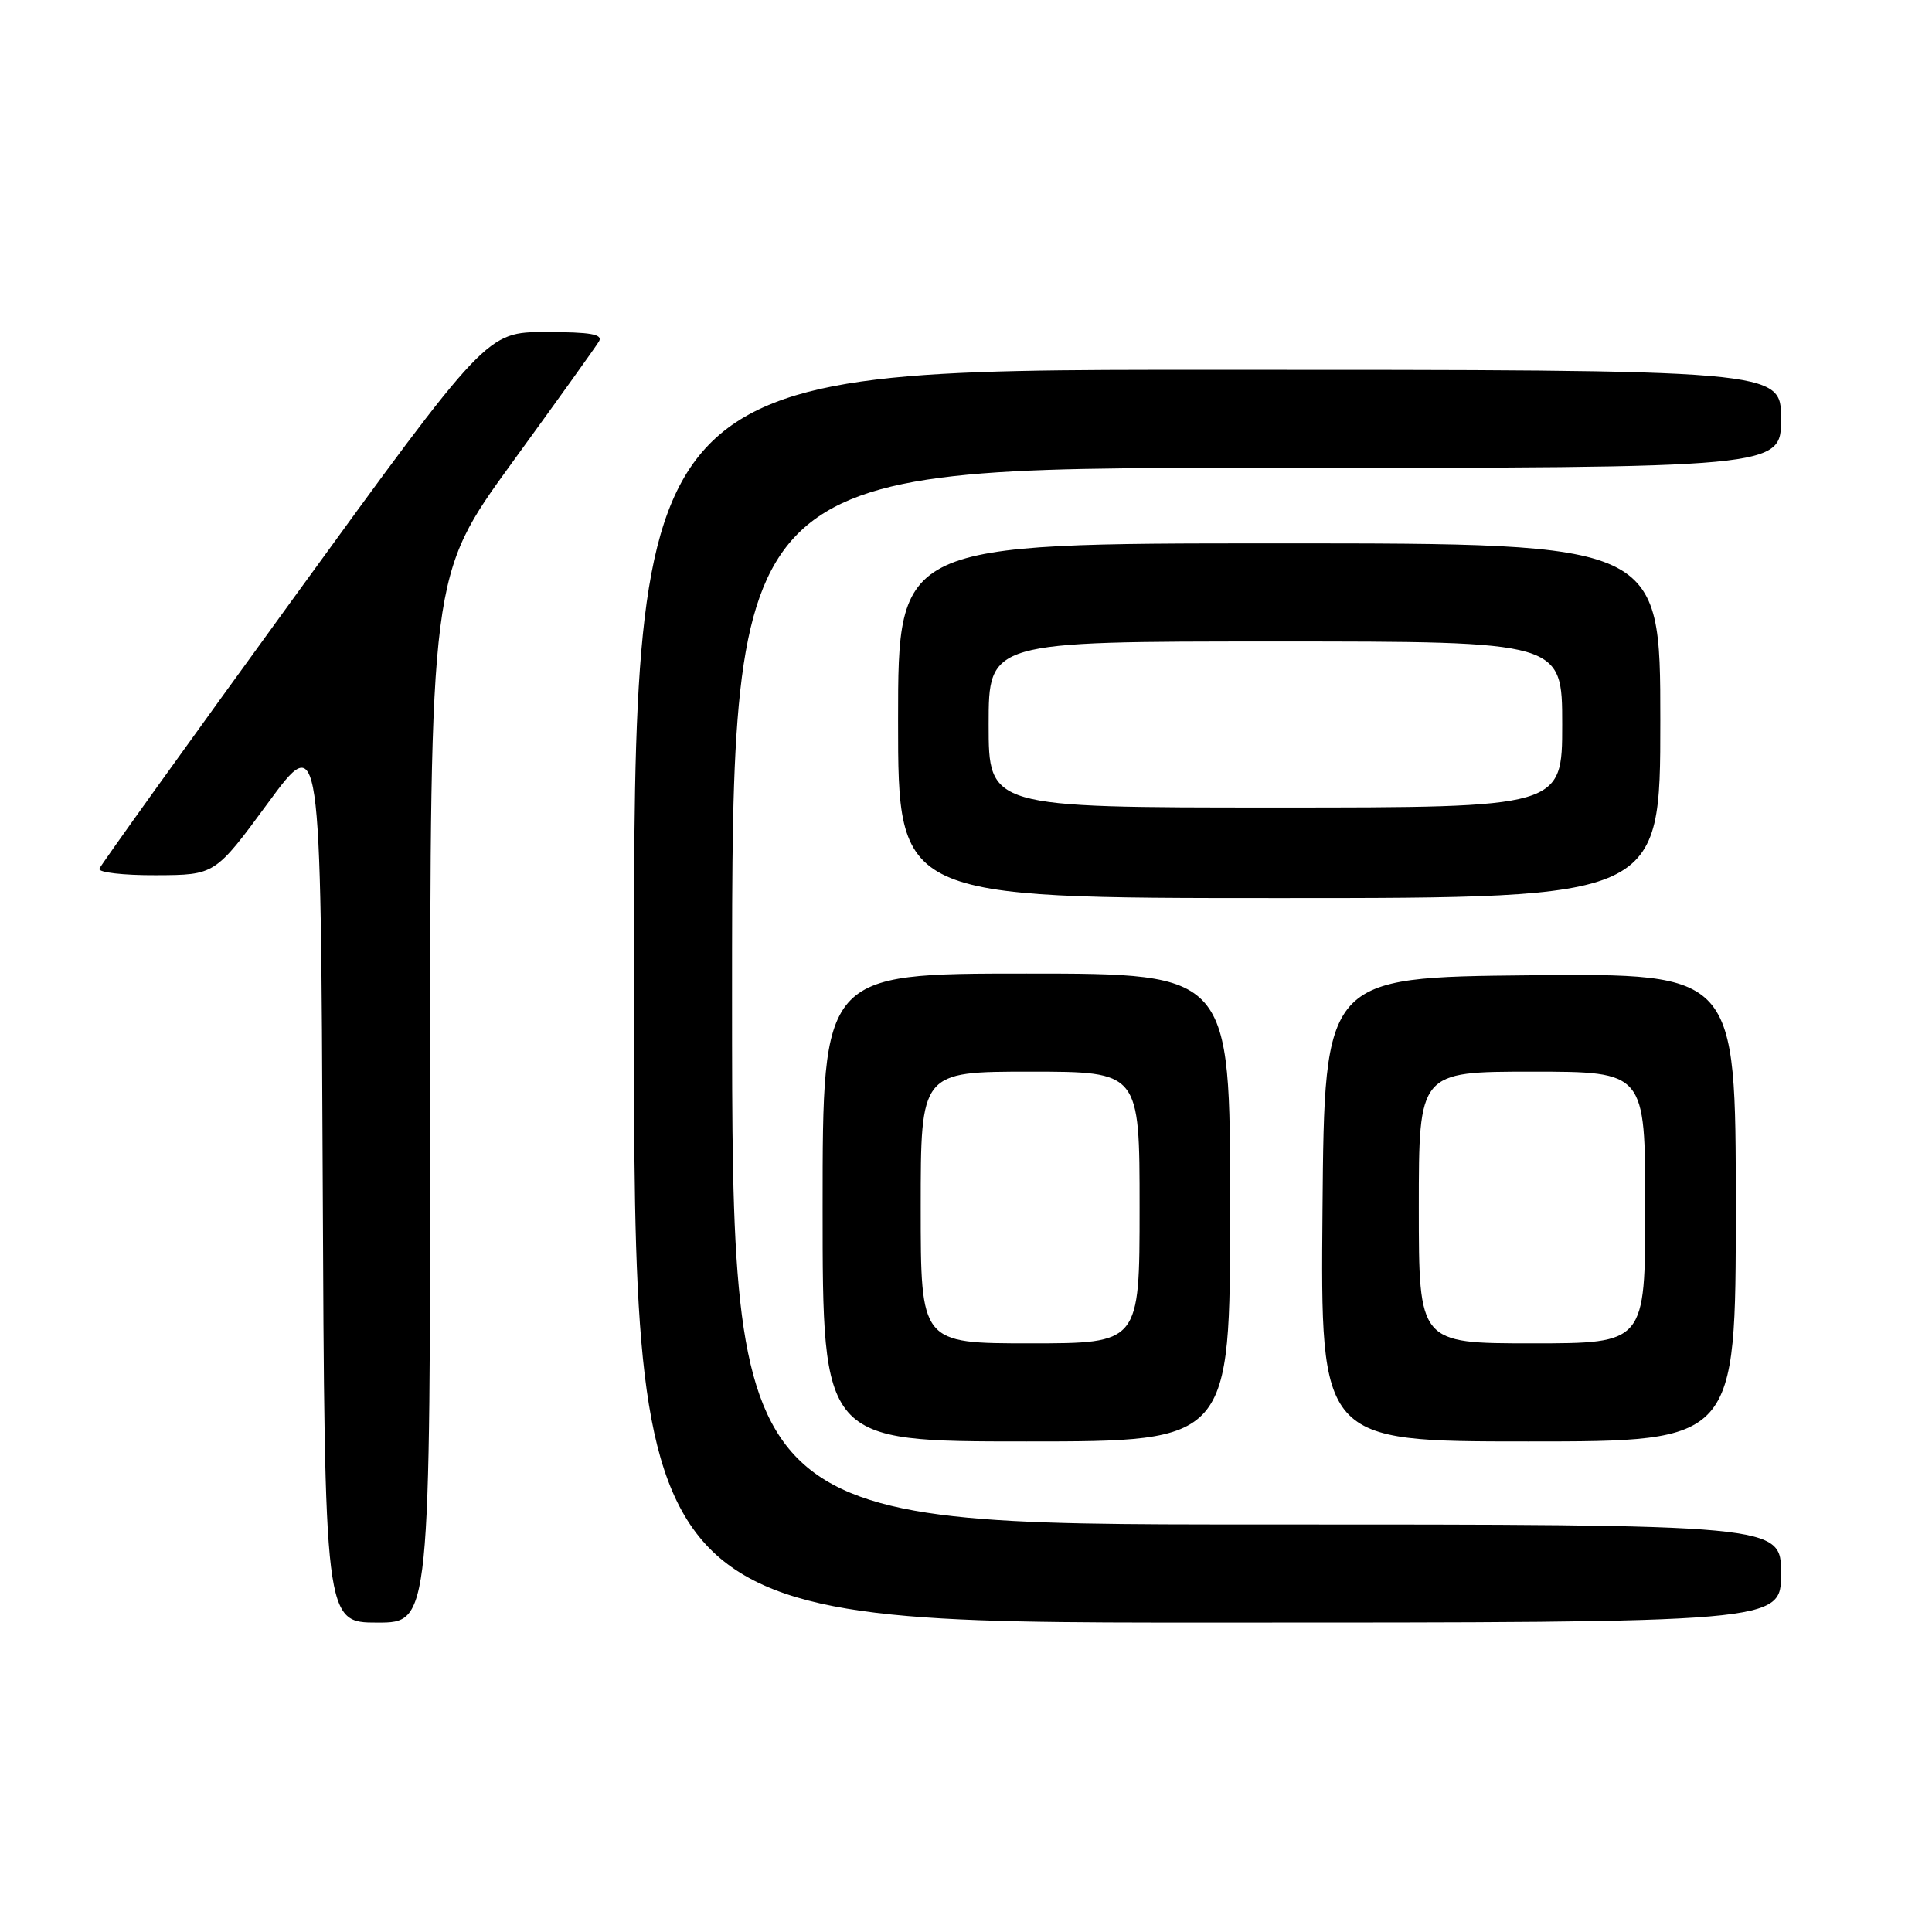 <?xml version="1.0" encoding="UTF-8" standalone="no"?>
<!DOCTYPE svg PUBLIC "-//W3C//DTD SVG 1.1//EN" "http://www.w3.org/Graphics/SVG/1.1/DTD/svg11.dtd" >
<svg xmlns="http://www.w3.org/2000/svg" xmlns:xlink="http://www.w3.org/1999/xlink" version="1.1" viewBox="0 0 256 256">
 <g >
 <path fill="currentColor"
d=" M 57.00 145.63 C 57.00 76.26 57.00 76.26 67.80 61.38 C 73.75 53.20 78.95 45.94 79.36 45.25 C 79.94 44.29 78.29 44.00 72.31 44.00 C 64.50 44.00 64.50 44.00 39.00 79.11 C 24.97 98.42 13.35 114.62 13.17 115.11 C 12.98 115.60 16.36 115.99 20.67 115.97 C 28.50 115.94 28.50 115.94 35.50 106.41 C 42.50 96.88 42.50 96.88 42.76 155.94 C 43.02 215.00 43.02 215.00 50.01 215.00 C 57.00 215.00 57.00 215.00 57.00 145.63 Z  M 236.00 208.50 C 236.00 202.00 236.00 202.00 166.50 202.00 C 97.00 202.00 97.00 202.00 97.00 132.00 C 97.00 62.00 97.00 62.00 166.50 62.00 C 236.00 62.00 236.00 62.00 236.00 55.50 C 236.00 49.00 236.00 49.00 160.00 49.00 C 84.00 49.00 84.00 49.00 84.00 132.00 C 84.00 215.00 84.00 215.00 160.00 215.00 C 236.00 215.00 236.00 215.00 236.00 208.50 Z  M 163.00 160.00 C 163.00 129.00 163.00 129.00 136.00 129.00 C 109.00 129.00 109.00 129.00 109.00 160.00 C 109.00 191.00 109.00 191.00 136.00 191.00 C 163.00 191.00 163.00 191.00 163.00 160.00 Z  M 230.00 159.98 C 230.00 128.97 230.00 128.97 202.75 129.23 C 175.50 129.50 175.50 129.50 175.24 160.25 C 174.97 191.00 174.97 191.00 202.49 191.00 C 230.00 191.00 230.00 191.00 230.00 159.98 Z  M 220.00 95.50 C 220.00 72.00 220.00 72.00 169.50 72.00 C 119.00 72.00 119.00 72.00 119.00 95.50 C 119.00 119.00 119.00 119.00 169.50 119.00 C 220.00 119.00 220.00 119.00 220.00 95.50 Z  M 122.00 160.00 C 122.00 142.00 122.00 142.00 136.50 142.00 C 151.00 142.00 151.00 142.00 151.00 160.00 C 151.00 178.00 151.00 178.00 136.50 178.00 C 122.00 178.00 122.00 178.00 122.00 160.00 Z  M 188.00 160.00 C 188.00 142.00 188.00 142.00 203.00 142.00 C 218.00 142.00 218.00 142.00 218.00 160.00 C 218.00 178.00 218.00 178.00 203.00 178.00 C 188.00 178.00 188.00 178.00 188.00 160.00 Z  M 131.00 96.00 C 131.00 85.00 131.00 85.00 169.00 85.00 C 207.00 85.00 207.00 85.00 207.00 96.00 C 207.00 107.00 207.00 107.00 169.00 107.00 C 131.00 107.00 131.00 107.00 131.00 96.00 Z "/>
</g>
</svg>